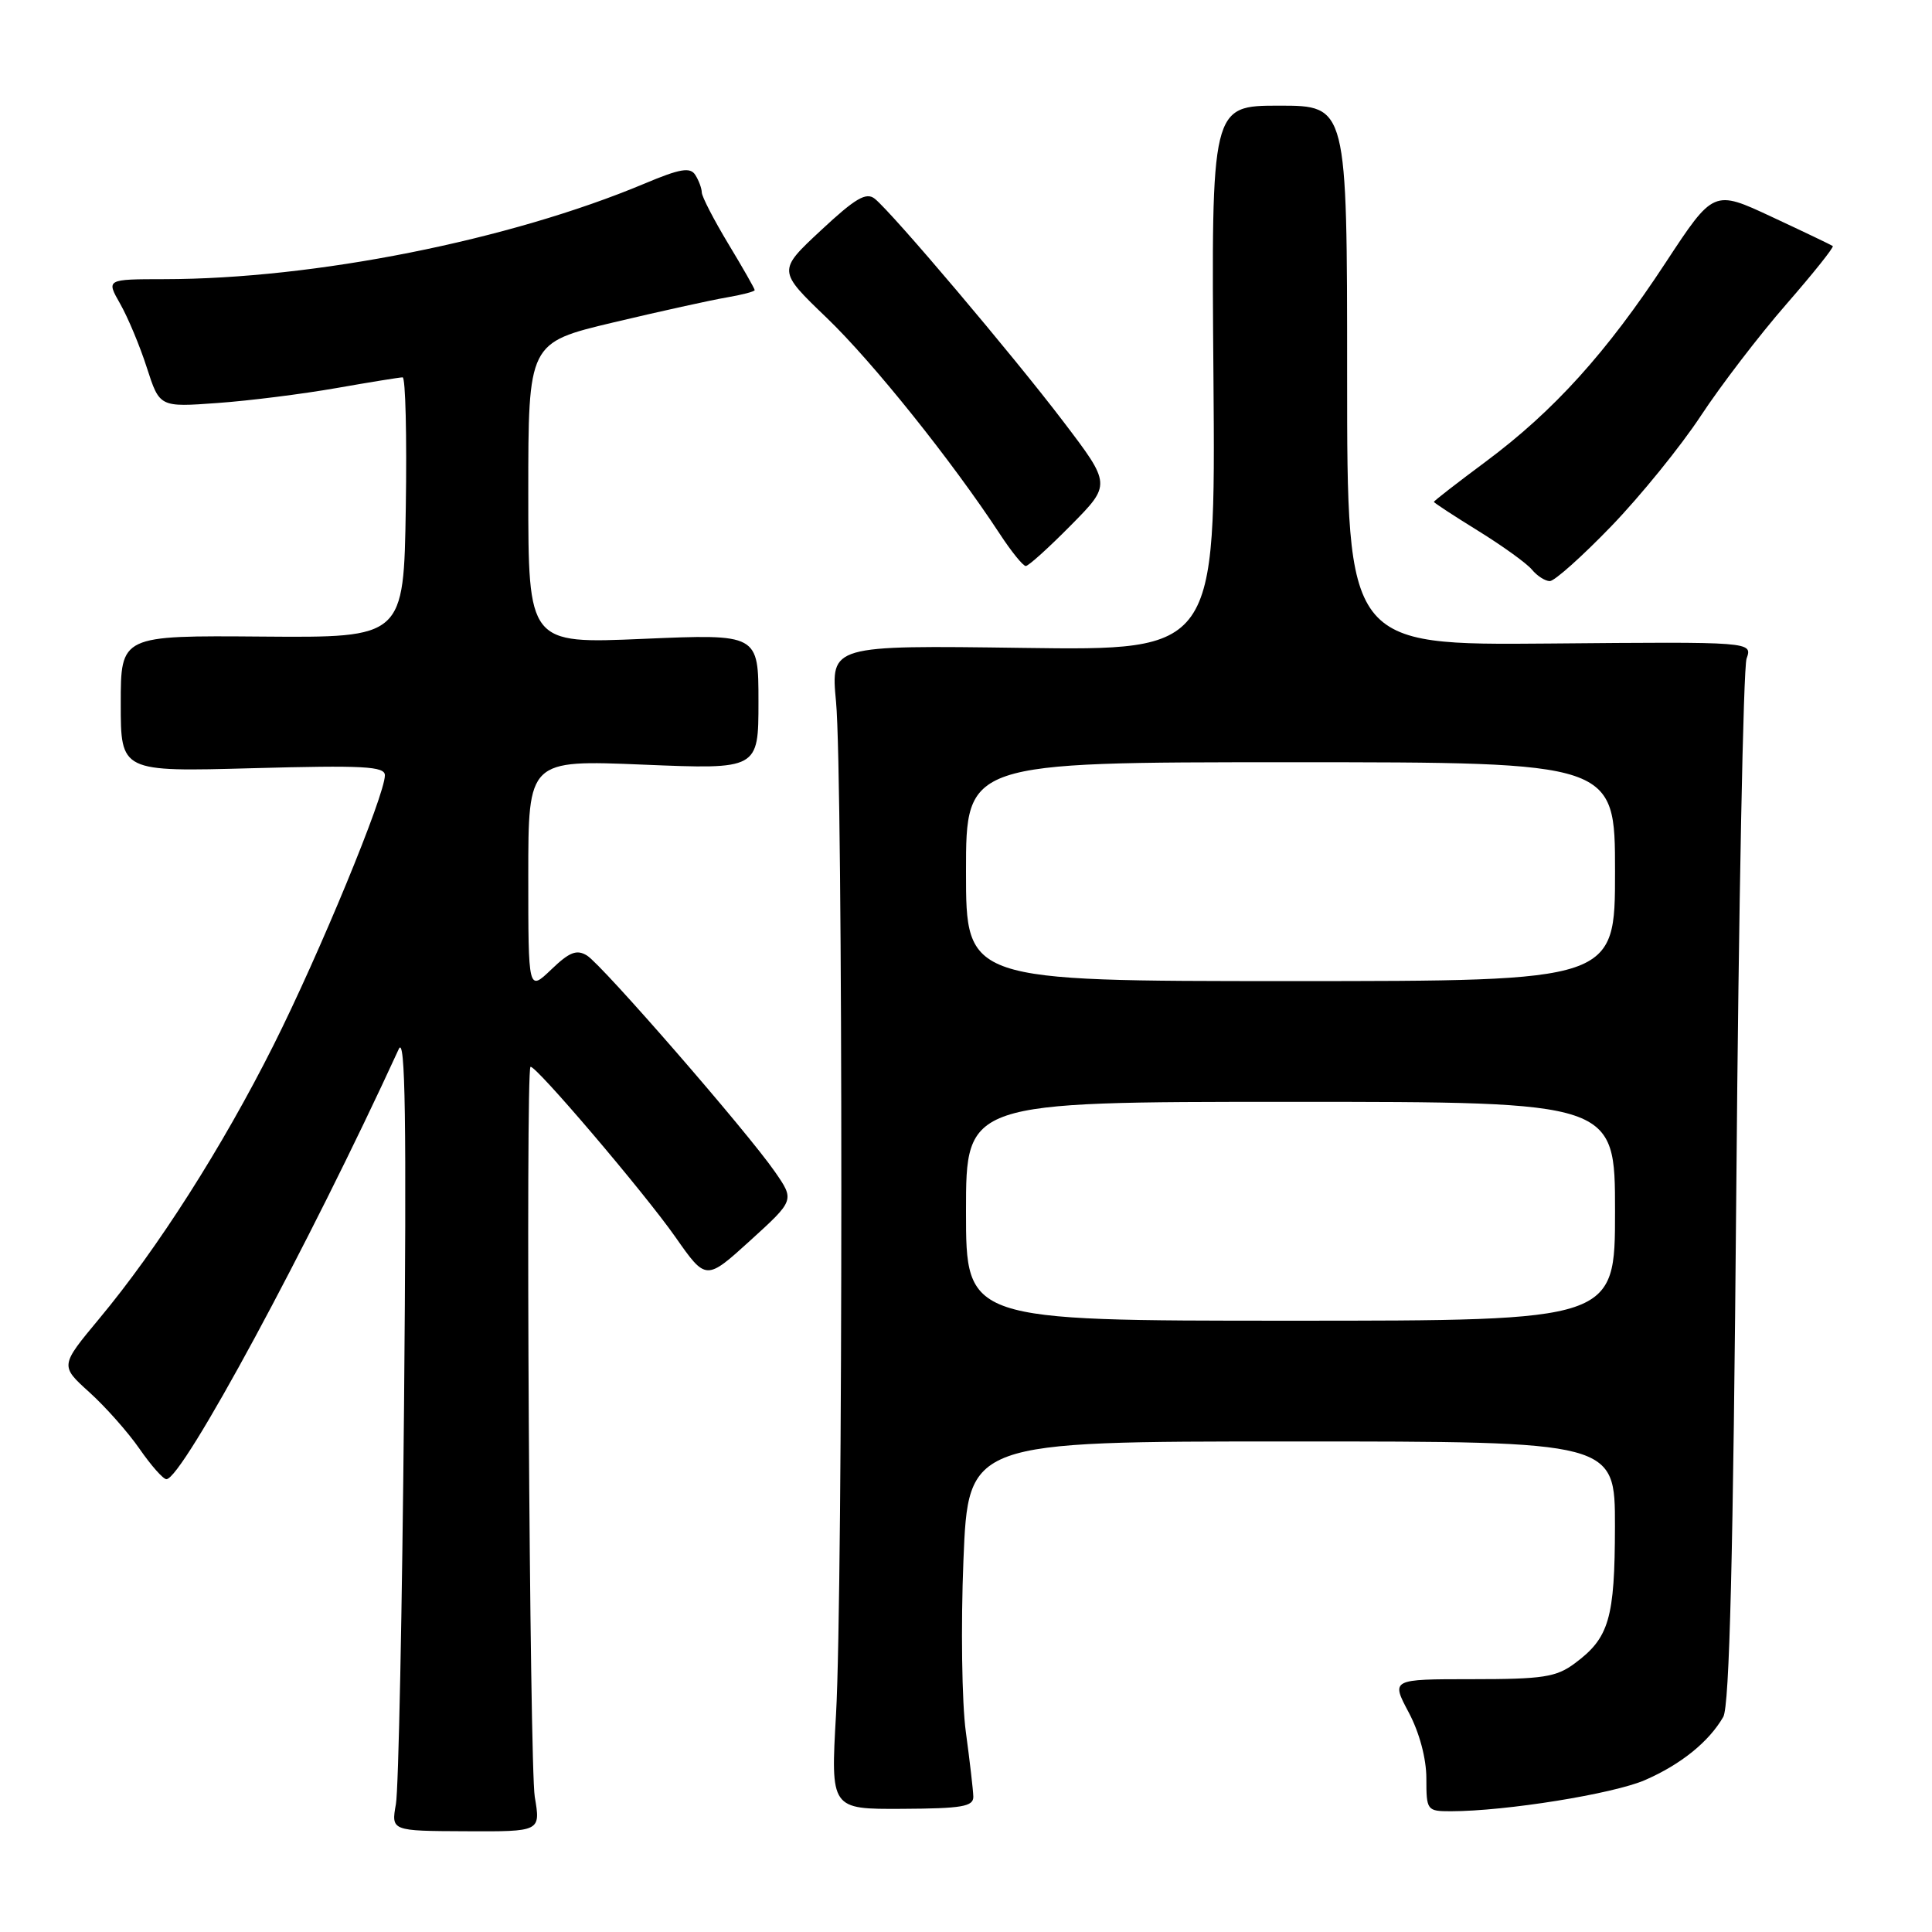 <?xml version="1.0" encoding="UTF-8" standalone="no"?>
<!DOCTYPE svg PUBLIC "-//W3C//DTD SVG 1.1//EN" "http://www.w3.org/Graphics/SVG/1.1/DTD/svg11.dtd" >
<svg xmlns="http://www.w3.org/2000/svg" xmlns:xlink="http://www.w3.org/1999/xlink" version="1.1" viewBox="0 0 256 256">
 <g >
 <path fill="currentColor"
d=" M 70.86 238.10 C 70.17 233.98 69.63 142.04 70.29 141.37 C 70.78 140.89 85.37 158.02 89.52 163.95 C 93.55 169.70 93.55 169.70 99.42 164.37 C 105.29 159.03 105.29 159.03 102.67 155.25 C 98.96 149.90 79.84 127.91 77.79 126.62 C 76.42 125.77 75.46 126.14 73.04 128.47 C 70.00 131.37 70.00 131.37 70.00 116.03 C 70.00 100.69 70.00 100.69 85.25 101.32 C 100.50 101.95 100.50 101.95 100.50 92.97 C 100.50 84.00 100.50 84.00 85.25 84.65 C 70.00 85.31 70.00 85.31 70.00 65.36 C 70.00 45.41 70.00 45.41 81.25 42.73 C 87.44 41.26 94.19 39.77 96.25 39.42 C 98.31 39.07 100.00 38.63 100.00 38.44 C 100.00 38.25 98.43 35.49 96.50 32.30 C 94.58 29.11 93.00 26.05 92.99 25.50 C 92.98 24.95 92.59 23.90 92.13 23.18 C 91.46 22.12 90.12 22.34 85.40 24.33 C 67.49 31.84 41.70 36.97 21.78 36.99 C 14.07 37.00 14.07 37.00 15.92 40.25 C 16.94 42.04 18.54 45.85 19.46 48.73 C 21.15 53.96 21.15 53.96 28.82 53.40 C 33.05 53.10 40.14 52.20 44.58 51.42 C 49.02 50.64 52.97 50.00 53.35 50.00 C 53.73 50.00 53.92 57.76 53.77 67.25 C 53.50 84.50 53.50 84.50 34.75 84.35 C 16.00 84.20 16.00 84.20 16.00 93.24 C 16.00 102.27 16.00 102.27 33.50 101.79 C 48.18 101.39 51.00 101.54 51.00 102.73 C 51.00 105.36 42.31 126.42 36.23 138.52 C 29.46 152.00 20.87 165.47 13.15 174.73 C 7.96 180.97 7.96 180.97 11.83 184.47 C 13.96 186.39 16.96 189.77 18.49 191.98 C 20.02 194.19 21.62 196.00 22.05 196.00 C 24.16 196.00 40.95 164.92 52.84 139.00 C 53.71 137.10 53.88 148.29 53.54 186.00 C 53.29 213.23 52.81 237.10 52.46 239.05 C 51.83 242.61 51.83 242.61 61.73 242.65 C 71.64 242.70 71.64 242.70 70.86 238.10 Z  M 128.97 238.07 C 128.95 237.21 128.50 233.35 127.98 229.50 C 127.45 225.65 127.31 215.41 127.66 206.75 C 128.30 191.00 128.30 191.00 171.15 191.00 C 214.00 191.00 214.00 191.00 213.99 202.25 C 213.97 214.47 213.22 217.03 208.67 220.40 C 206.22 222.23 204.45 222.50 195.09 222.50 C 184.32 222.50 184.32 222.50 186.66 226.90 C 188.08 229.57 189.00 233.01 189.00 235.65 C 189.00 239.89 189.08 240.00 192.25 240.00 C 199.54 239.99 213.78 237.70 217.99 235.86 C 222.73 233.79 226.43 230.81 228.34 227.50 C 229.17 226.07 229.66 206.27 230.07 157.50 C 230.38 120.10 231.00 88.50 231.43 87.27 C 232.22 85.03 232.22 85.03 205.36 85.27 C 178.50 85.50 178.50 85.50 178.50 49.75 C 178.50 14.00 178.50 14.00 169.50 14.00 C 160.50 14.00 160.50 14.00 160.79 50.10 C 161.07 86.20 161.07 86.20 135.57 85.85 C 110.07 85.50 110.07 85.50 110.78 93.00 C 111.72 102.78 111.71 210.77 110.78 227.11 C 110.06 239.73 110.06 239.73 119.53 239.68 C 127.46 239.64 128.99 239.38 128.97 238.07 Z  M 213.50 69.73 C 217.36 65.73 222.70 59.15 225.36 55.11 C 228.02 51.07 233.12 44.41 236.70 40.31 C 240.27 36.21 243.04 32.75 242.85 32.60 C 242.66 32.46 239.03 30.72 234.78 28.74 C 227.06 25.13 227.06 25.13 220.70 34.81 C 212.89 46.72 205.88 54.46 196.88 61.16 C 193.10 63.97 190.00 66.37 190.00 66.50 C 190.00 66.62 192.63 68.34 195.85 70.33 C 199.07 72.32 202.28 74.63 202.98 75.47 C 203.67 76.31 204.75 77.00 205.36 77.00 C 205.98 77.00 209.64 73.73 213.50 69.73 Z  M 141.90 69.60 C 147.24 64.20 147.24 64.20 140.89 55.85 C 134.18 47.03 118.33 28.30 115.92 26.34 C 114.78 25.42 113.36 26.25 108.77 30.53 C 103.04 35.87 103.04 35.87 109.55 42.12 C 115.64 47.97 126.11 61.04 132.48 70.75 C 134.01 73.09 135.56 75.00 135.92 75.00 C 136.28 75.00 138.97 72.57 141.90 69.60 Z  M 128.00 160.50 C 128.00 146.00 128.00 146.00 171.00 146.00 C 214.00 146.00 214.00 146.00 214.00 160.50 C 214.00 175.00 214.00 175.00 171.00 175.00 C 128.00 175.00 128.00 175.00 128.00 160.50 Z  M 128.00 115.50 C 128.00 101.00 128.00 101.00 171.00 101.00 C 214.00 101.00 214.00 101.00 214.00 115.50 C 214.00 130.00 214.00 130.00 171.00 130.00 C 128.00 130.00 128.00 130.00 128.00 115.50 Z "/>
</g>
</svg>